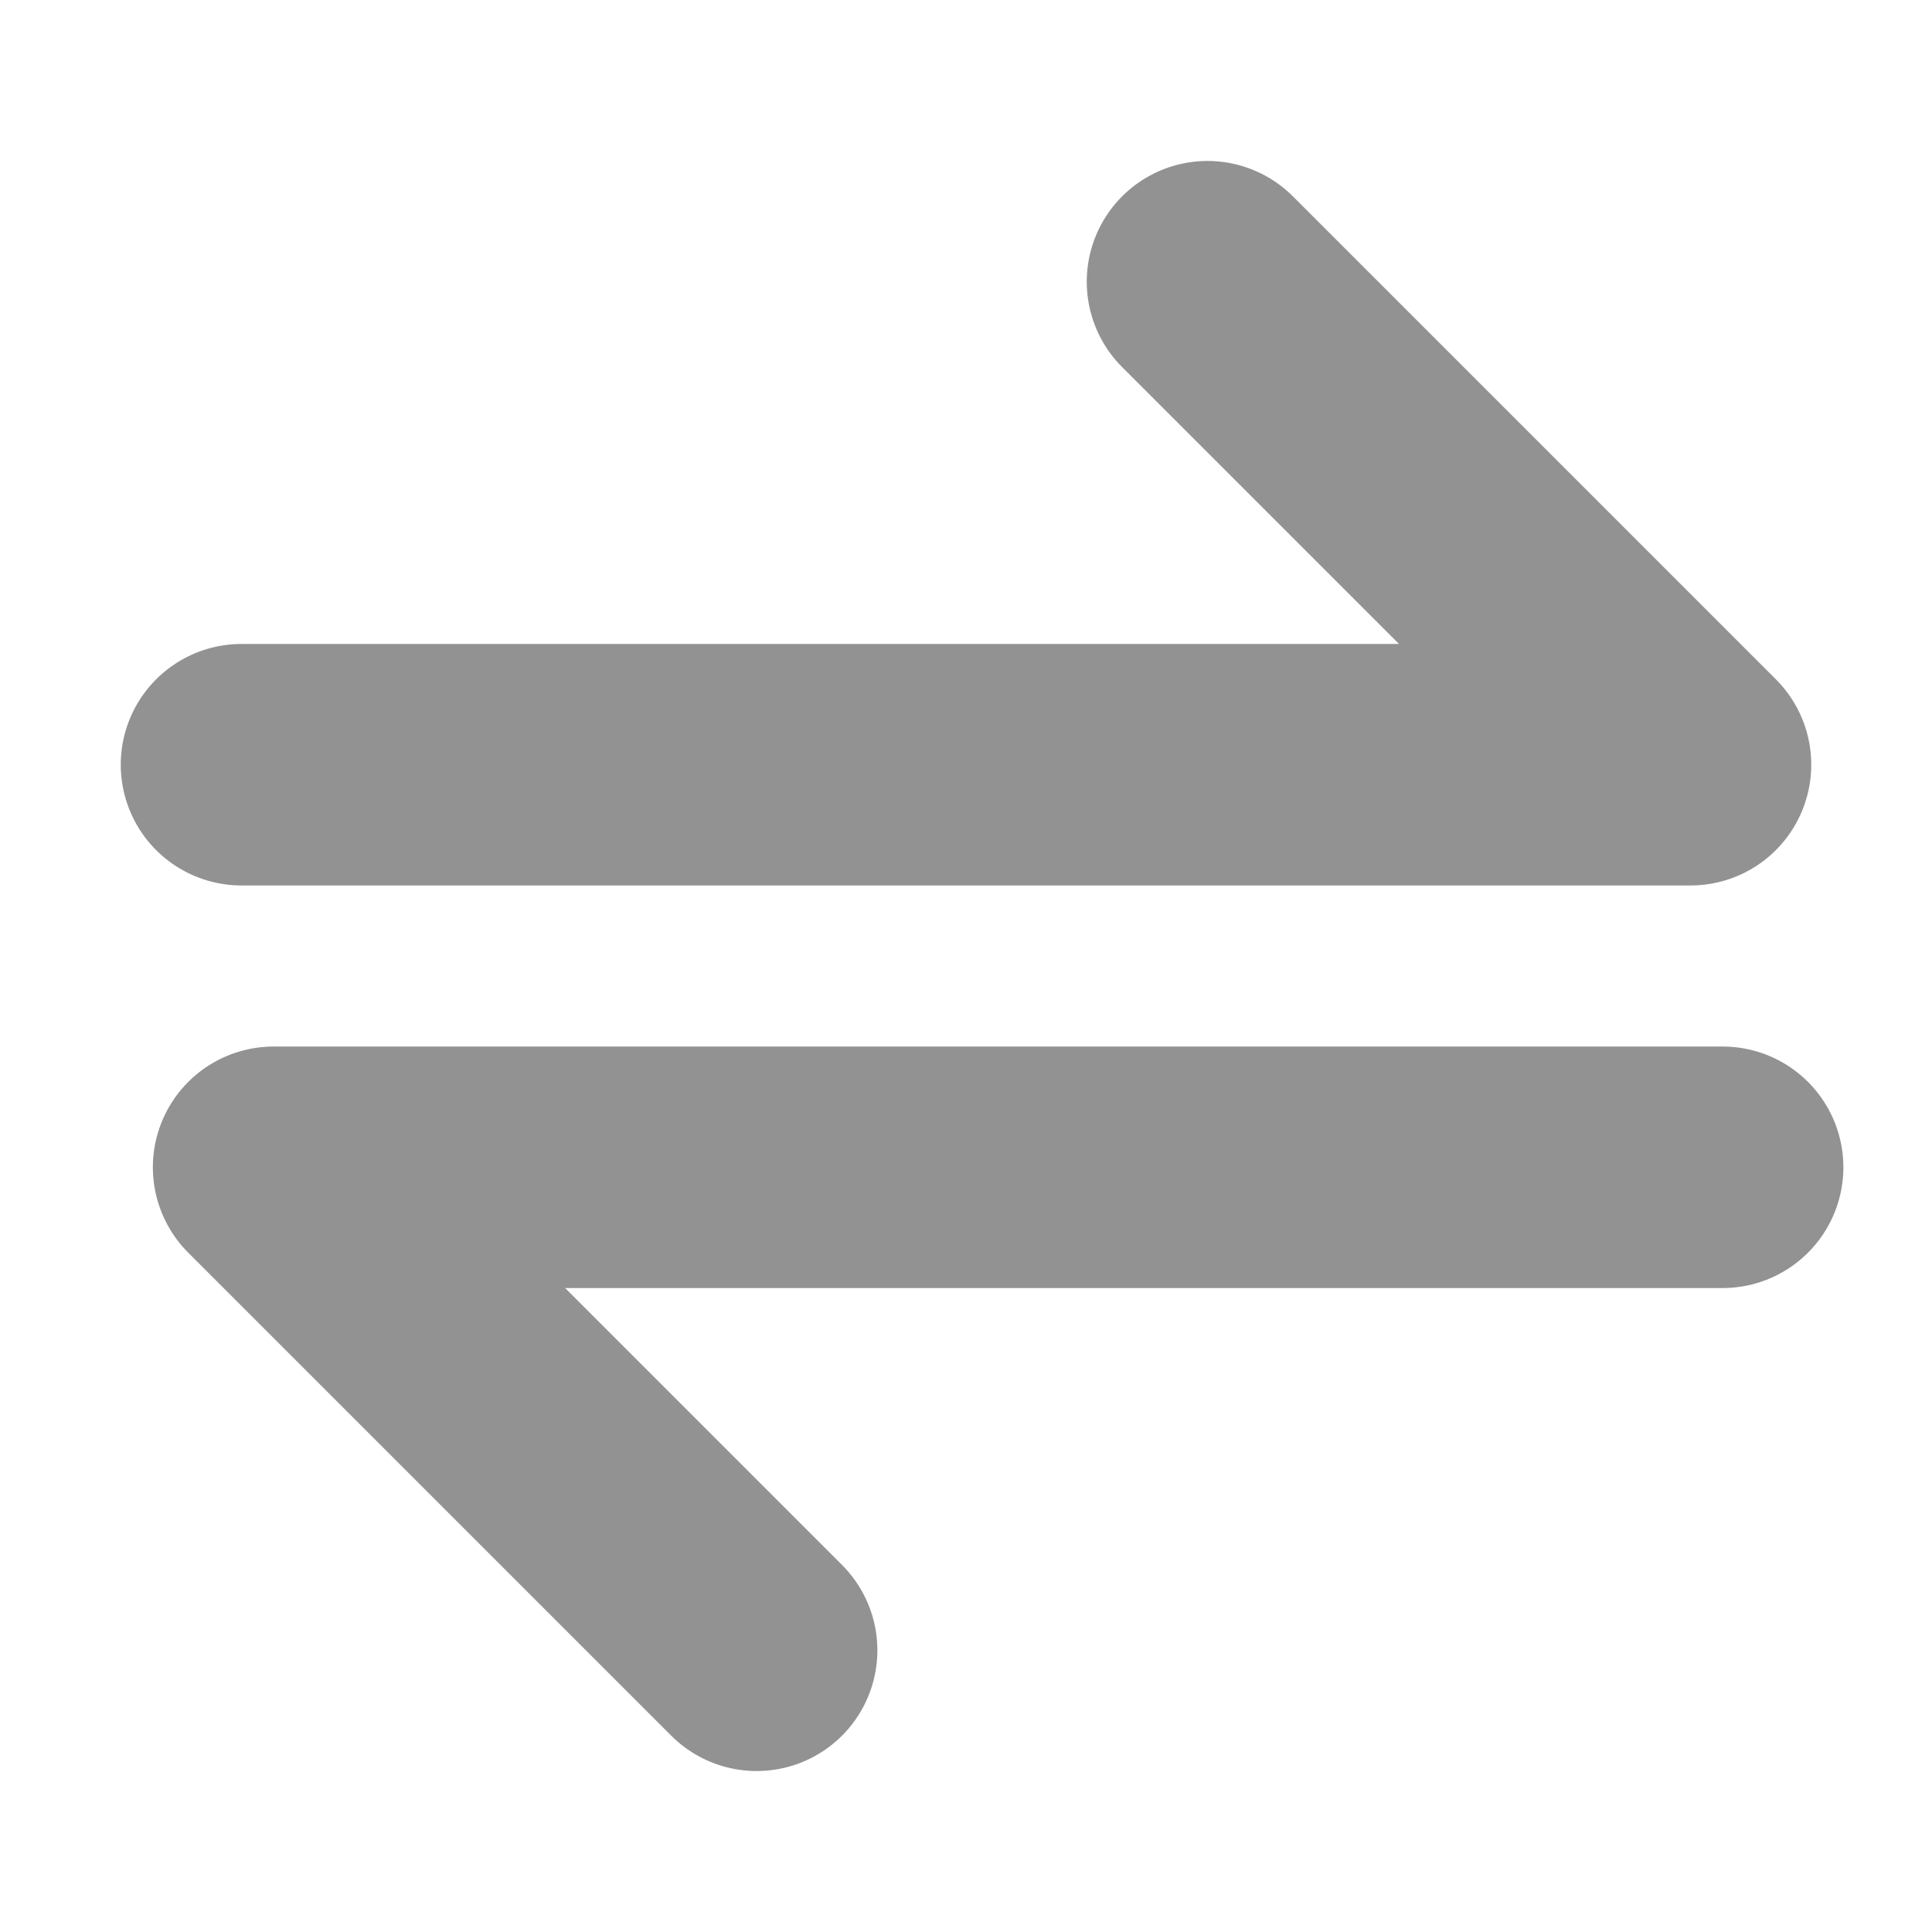 <svg width="16" height="16" viewBox="0 0 16 16" fill="none" xmlns="http://www.w3.org/2000/svg">
<path d="M2 6.333H14L10 2.333M14.266 9.667H2.266L6.266 13.667" stroke="#929292" stroke-width="2" stroke-linecap="round" stroke-linejoin="round"/>
</svg>
